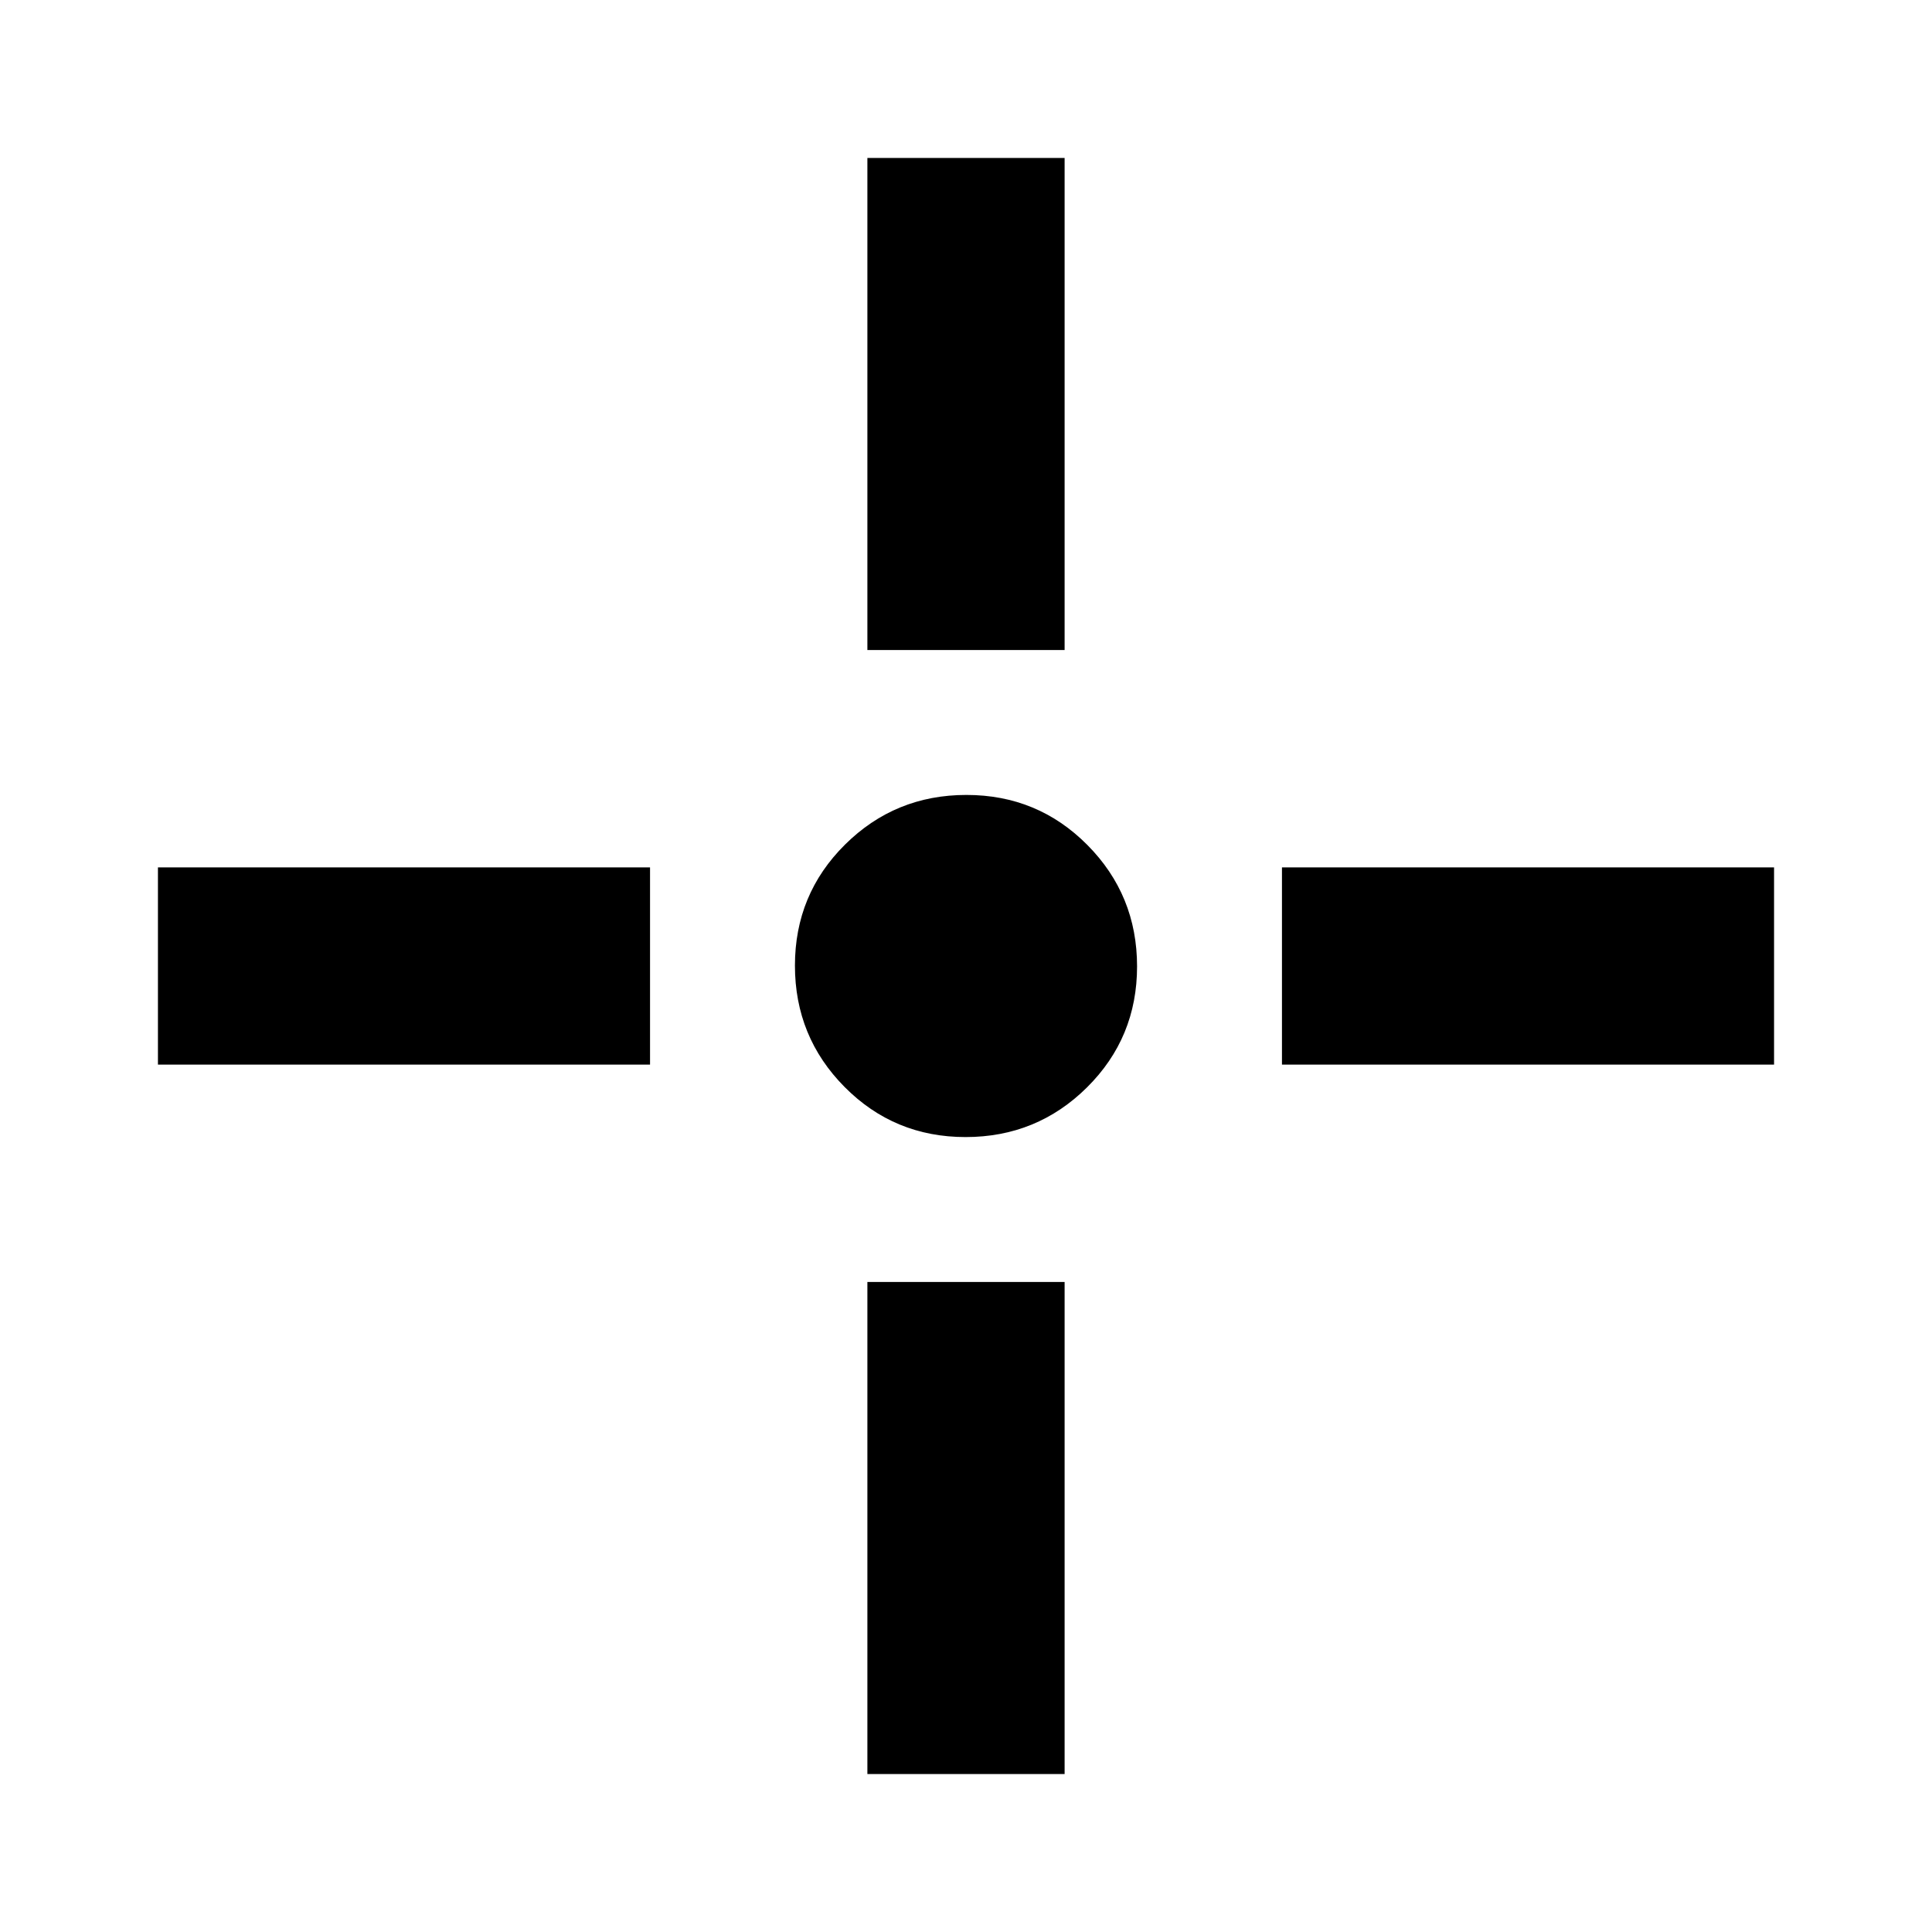 <svg xmlns="http://www.w3.org/2000/svg" height="20" viewBox="0 -960 960 960" width="20"><path d="M479.79-395q-35.44 0-60.12-24.89Q395-444.77 395-480.21t24.89-60.12Q444.77-565 480.21-565t60.12 24.89Q565-515.23 565-479.79t-24.89 60.12Q515.23-395 479.79-395ZM431-637v-244.52h98V-637h-98Zm0 558.52V-323h98v244.52h-98ZM637-431v-98h244.52v98H637Zm-558.52 0v-98H323v98H78.48Z"/></svg>